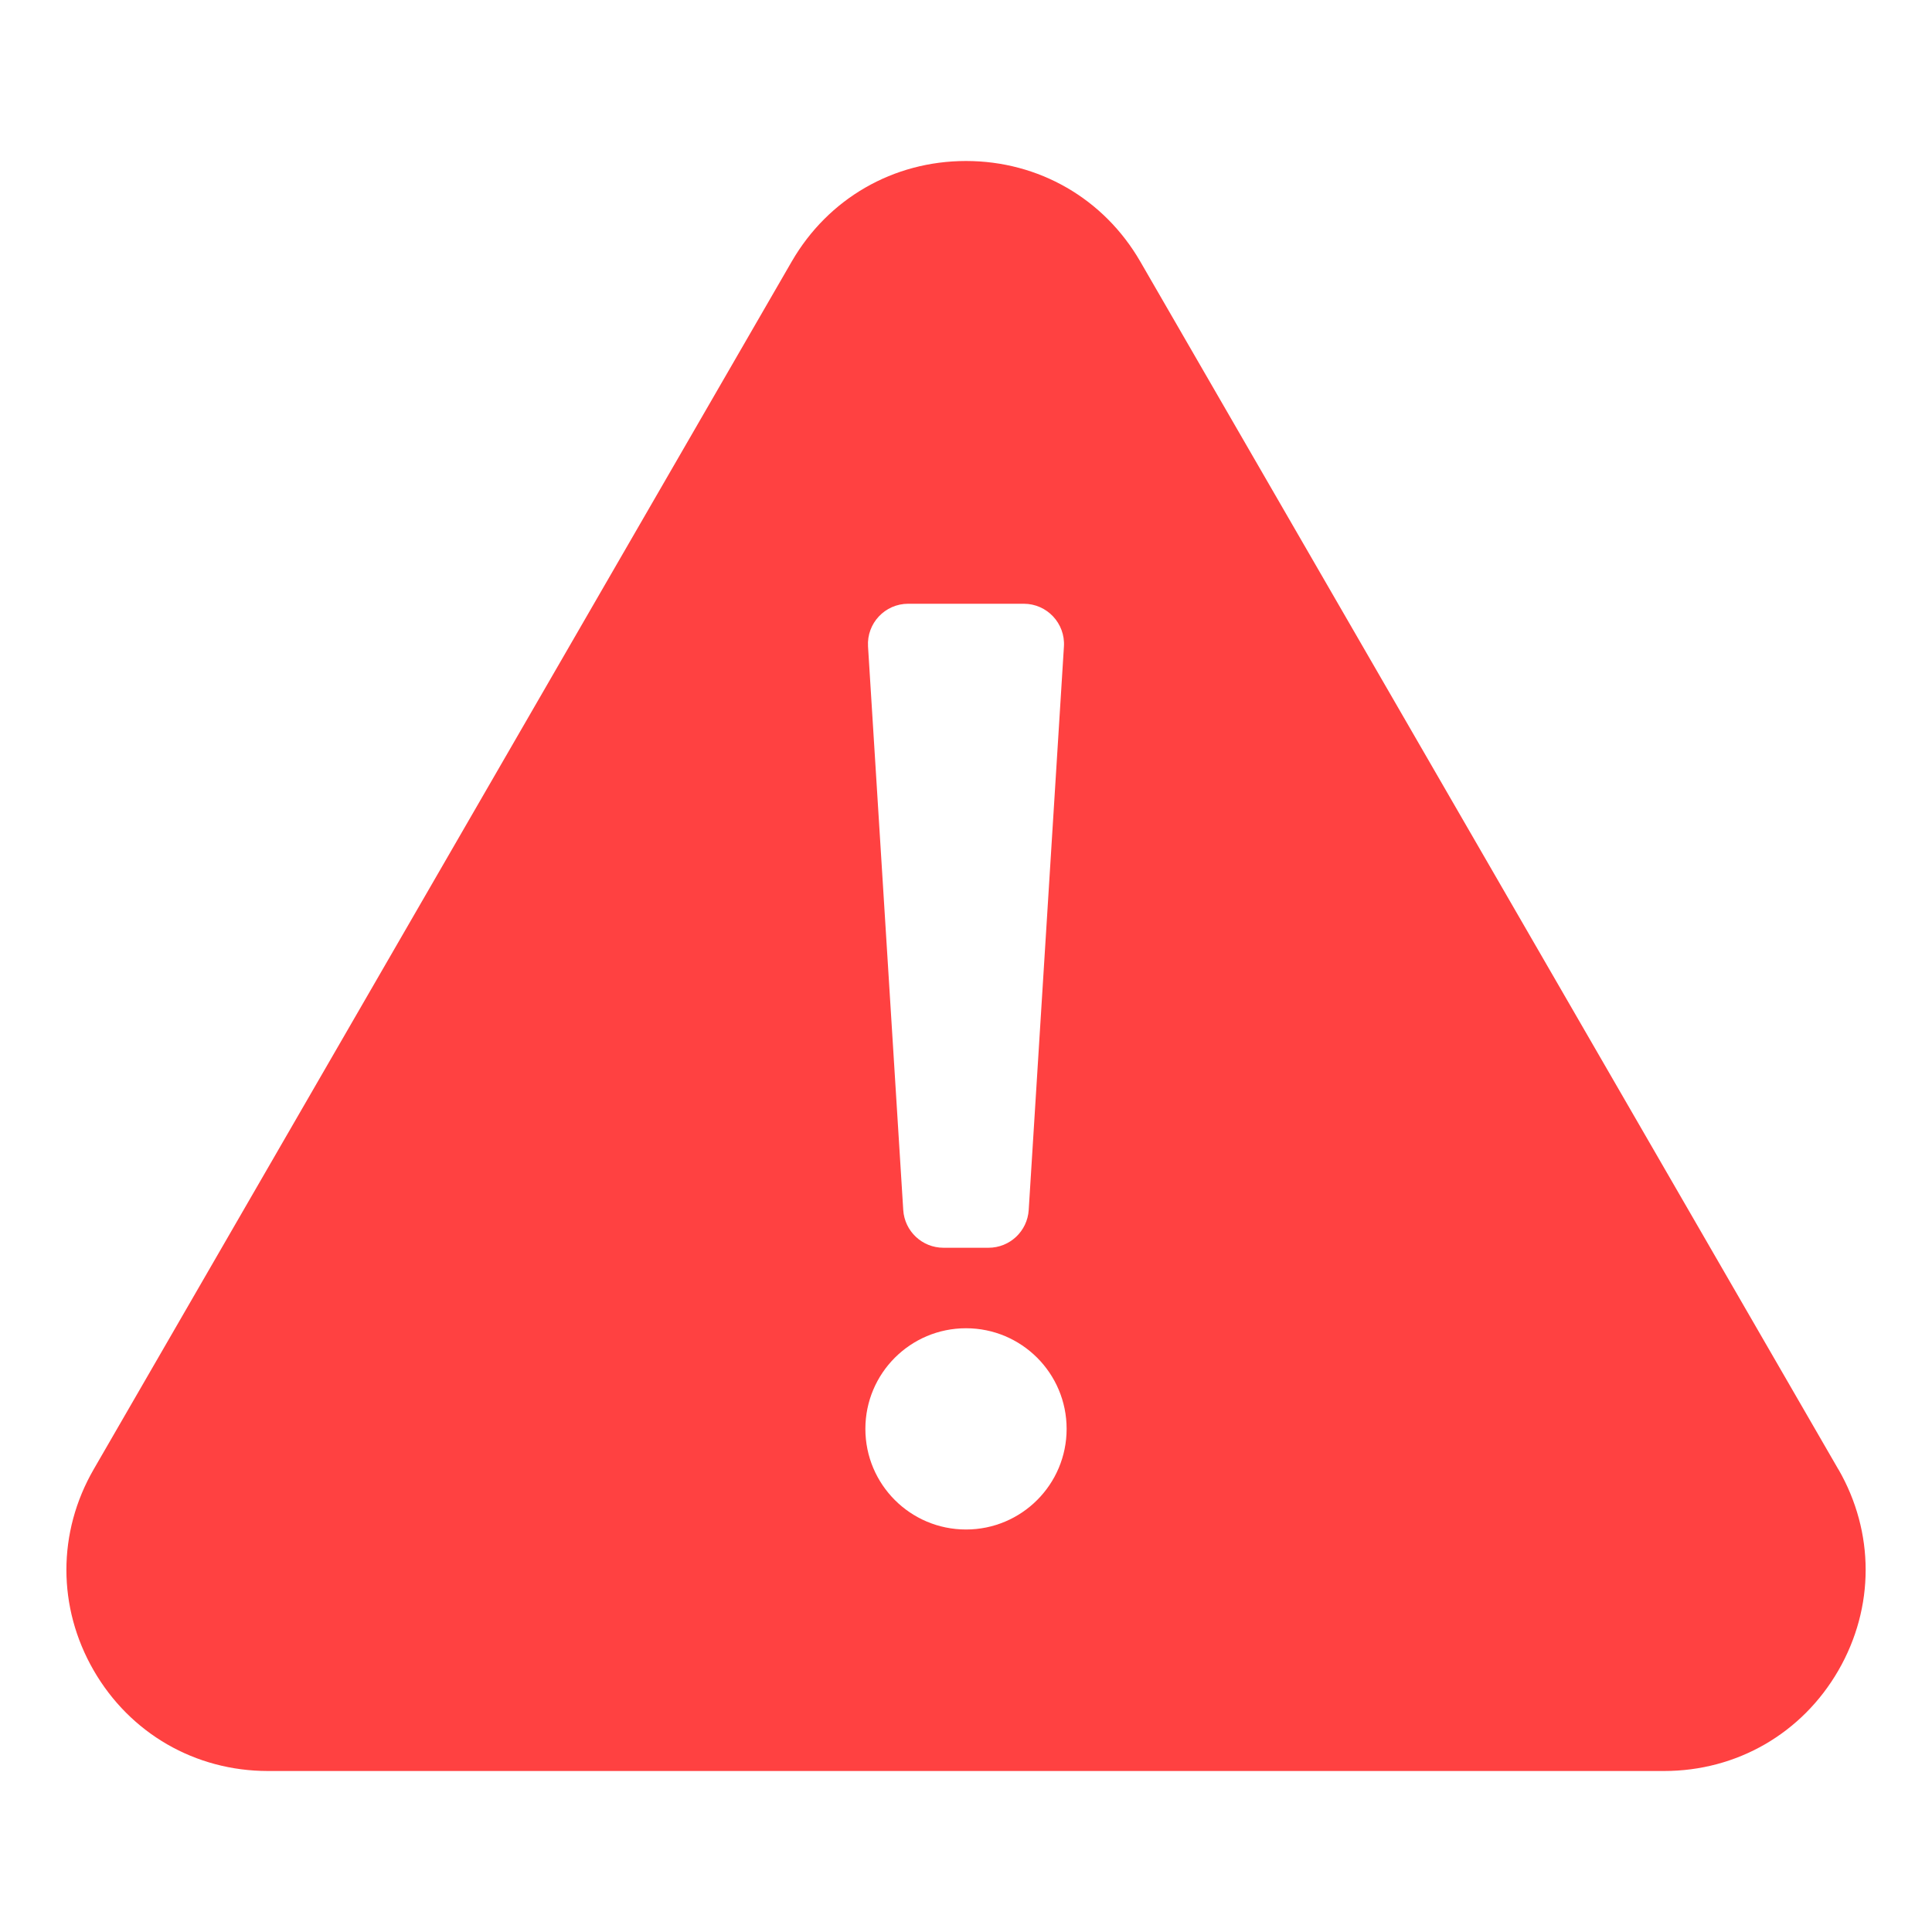 <?xml version="1.0" encoding="UTF-8"?>
<svg id="Layer_1" data-name="Layer 1" xmlns="http://www.w3.org/2000/svg" viewBox="0 0 48 48" fill="#FF4141">
	<path class="cls-1" d="M45.673,36.505L28.33,6.498c-.904-1.564-2.522-2.498-4.33-2.498s-3.426.934-4.33,2.498L2.327,36.506c-.903,1.563-.903,3.43,0,4.994.903,1.565,2.522,2.5,4.331,2.5h34.686c1.809,0,3.428-.935,4.331-2.5.902-1.564.902-3.431,0-4.995ZM22.564,15h2.871c.577,0,1.034.487.998,1.062l-.875,14c-.033.527-.47.938-.998.938h-1.121c-.528,0-.965-.411-.998-.938l-.875-14c-.036-.576.421-1.062.998-1.062ZM24,38c-1.381,0-2.5-1.119-2.5-2.5s1.119-2.5,2.5-2.5,2.5,1.119,2.5,2.5-1.119,2.5-2.5,2.5Z" />
</svg>
